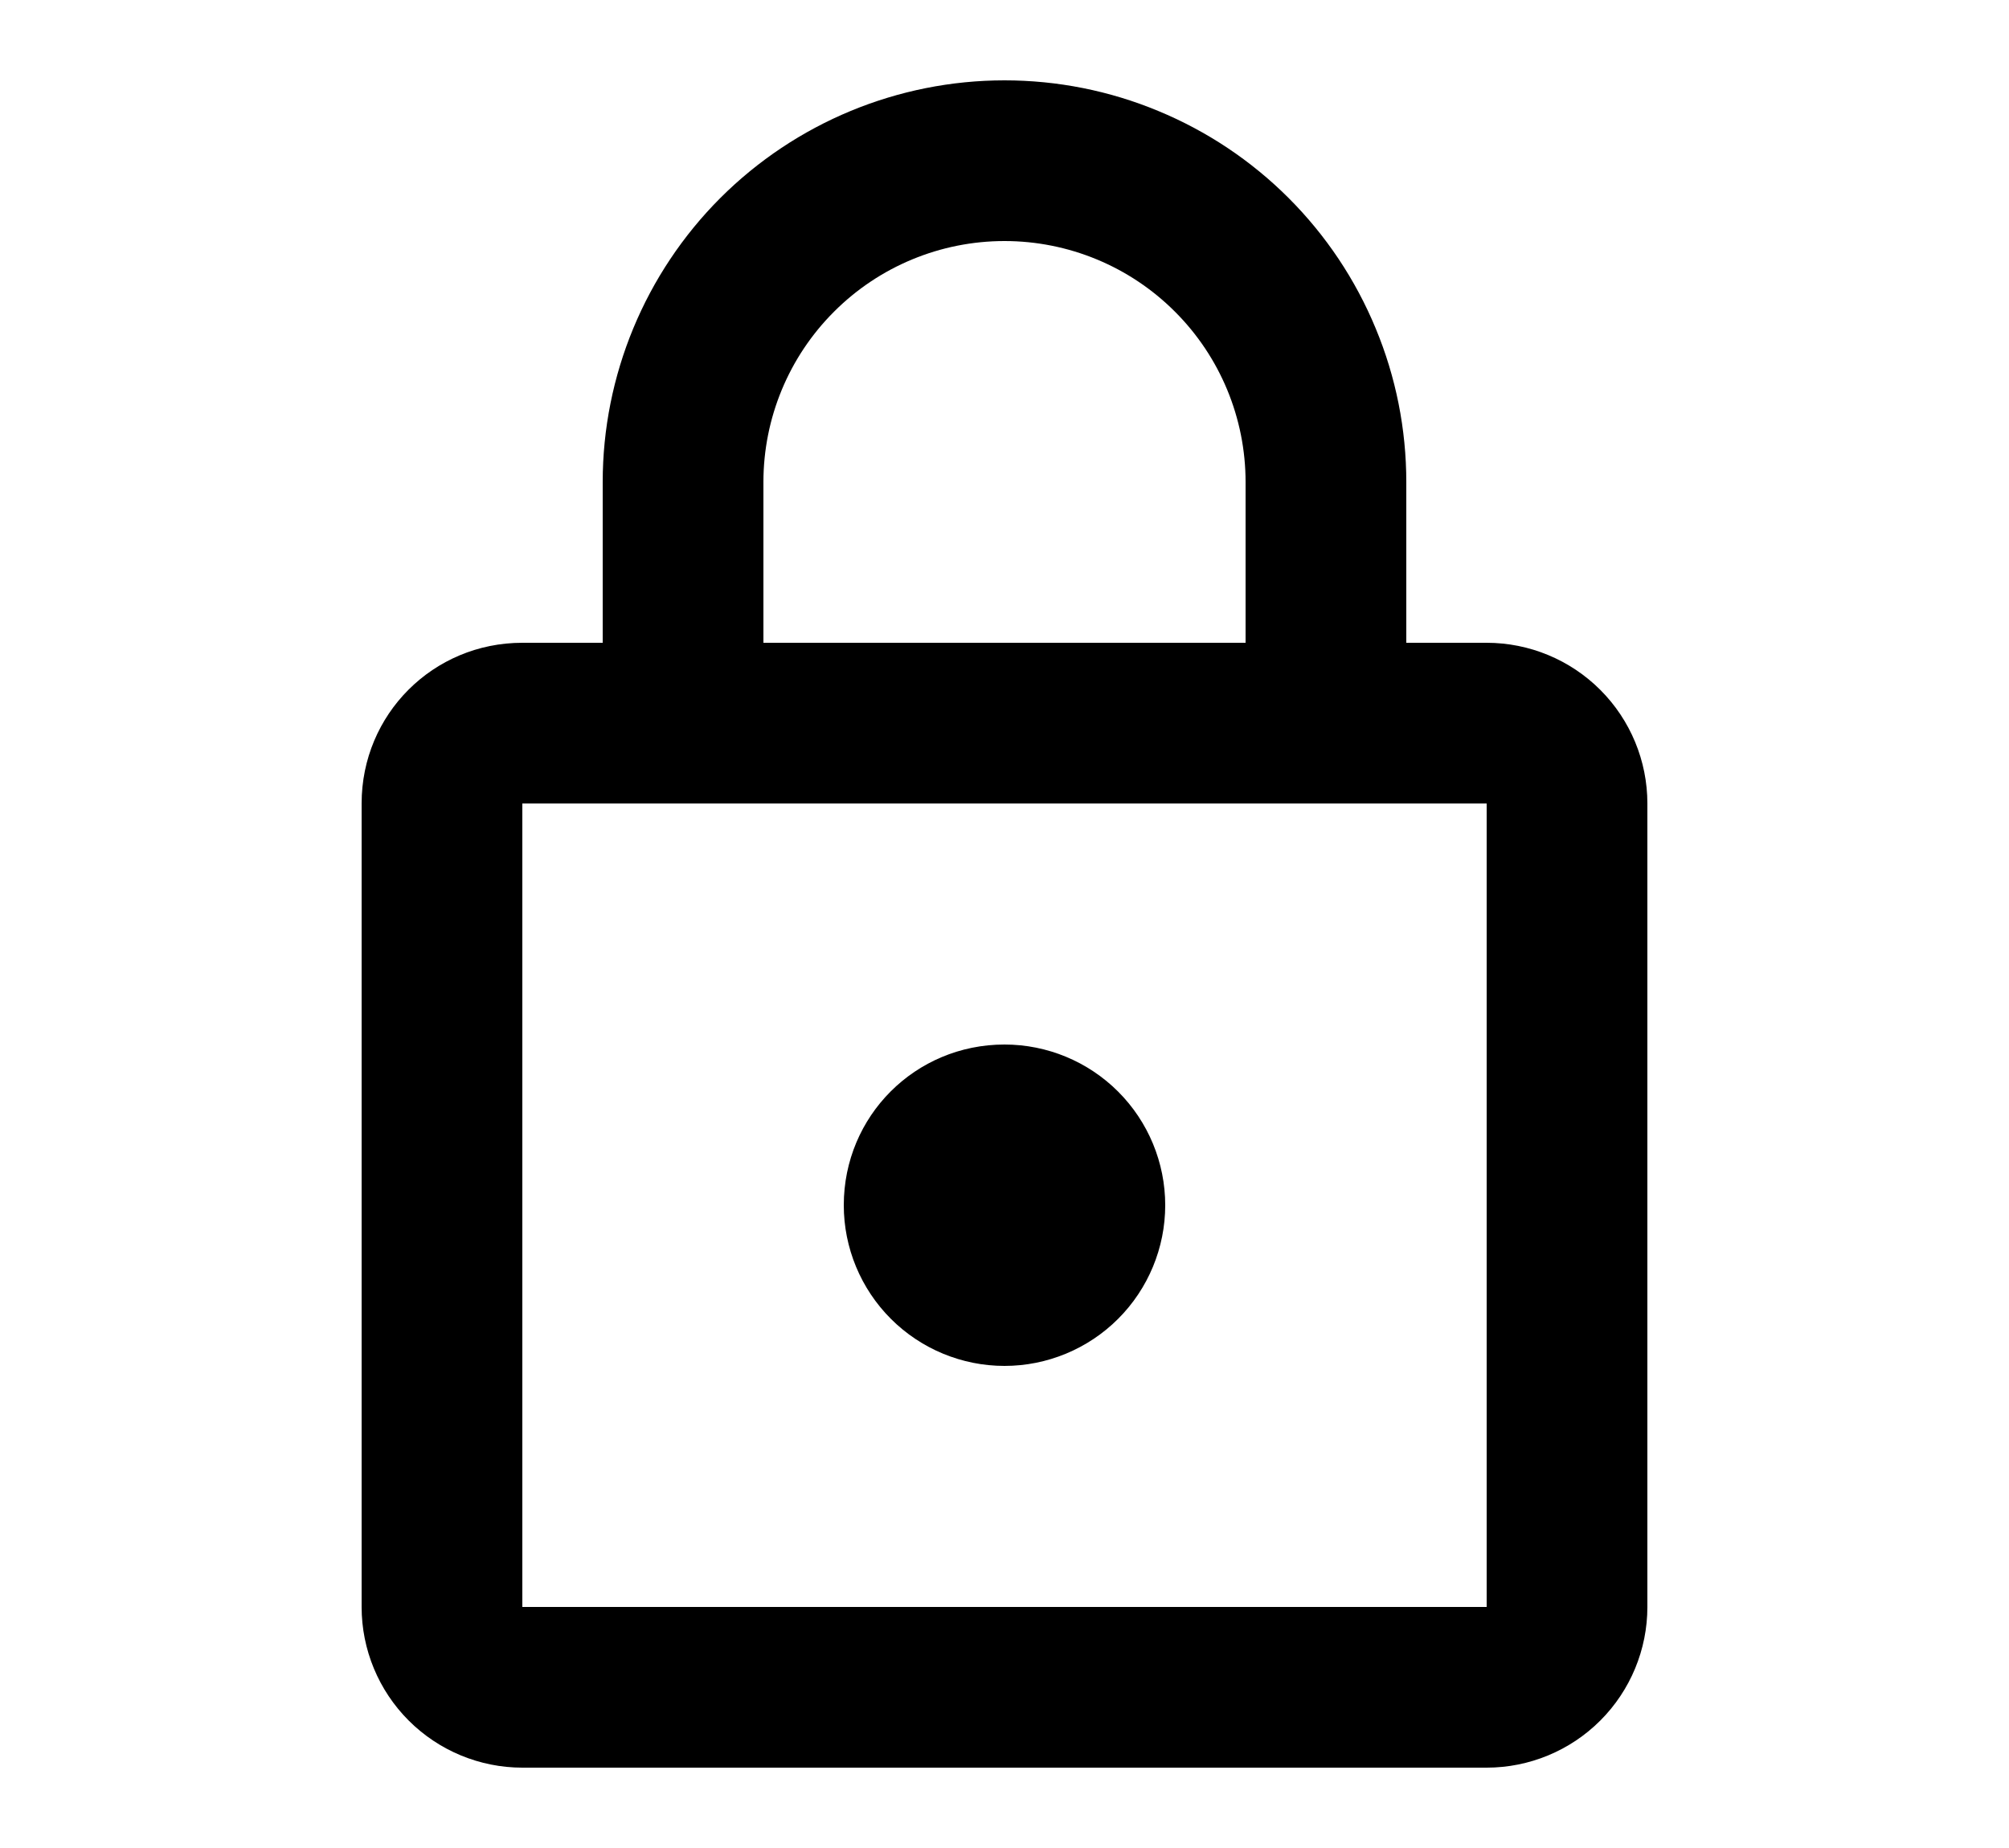 <svg width="25" height="23" viewBox="0 0 25 23" fill="none" xmlns="http://www.w3.org/2000/svg">
<path d="M12.5 17C11.97 17 11.461 16.789 11.086 16.414C10.711 16.039 10.5 15.53 10.5 15C10.5 13.89 11.39 13 12.5 13C13.03 13 13.539 13.211 13.914 13.586C14.289 13.961 14.5 14.47 14.5 15C14.5 15.53 14.289 16.039 13.914 16.414C13.539 16.789 13.03 17 12.5 17ZM18.5 20V10H6.5V20H18.5ZM18.5 8C19.03 8 19.539 8.211 19.914 8.586C20.289 8.961 20.5 9.47 20.5 10V20C20.5 20.53 20.289 21.039 19.914 21.414C19.539 21.789 19.03 22 18.5 22H6.5C5.97 22 5.461 21.789 5.086 21.414C4.711 21.039 4.5 20.53 4.5 20V10C4.5 8.89 5.39 8 6.5 8H7.5V6C7.5 4.674 8.027 3.402 8.964 2.464C9.902 1.527 11.174 1 12.5 1C13.157 1 13.807 1.129 14.413 1.381C15.02 1.632 15.571 2 16.035 2.464C16.5 2.929 16.868 3.48 17.119 4.087C17.371 4.693 17.5 5.343 17.5 6V8H18.5ZM12.5 3C11.704 3 10.941 3.316 10.379 3.879C9.816 4.441 9.5 5.204 9.5 6V8H15.5V6C15.5 5.204 15.184 4.441 14.621 3.879C14.059 3.316 13.296 3 12.5 3Z" fill="black"/>
</svg>
